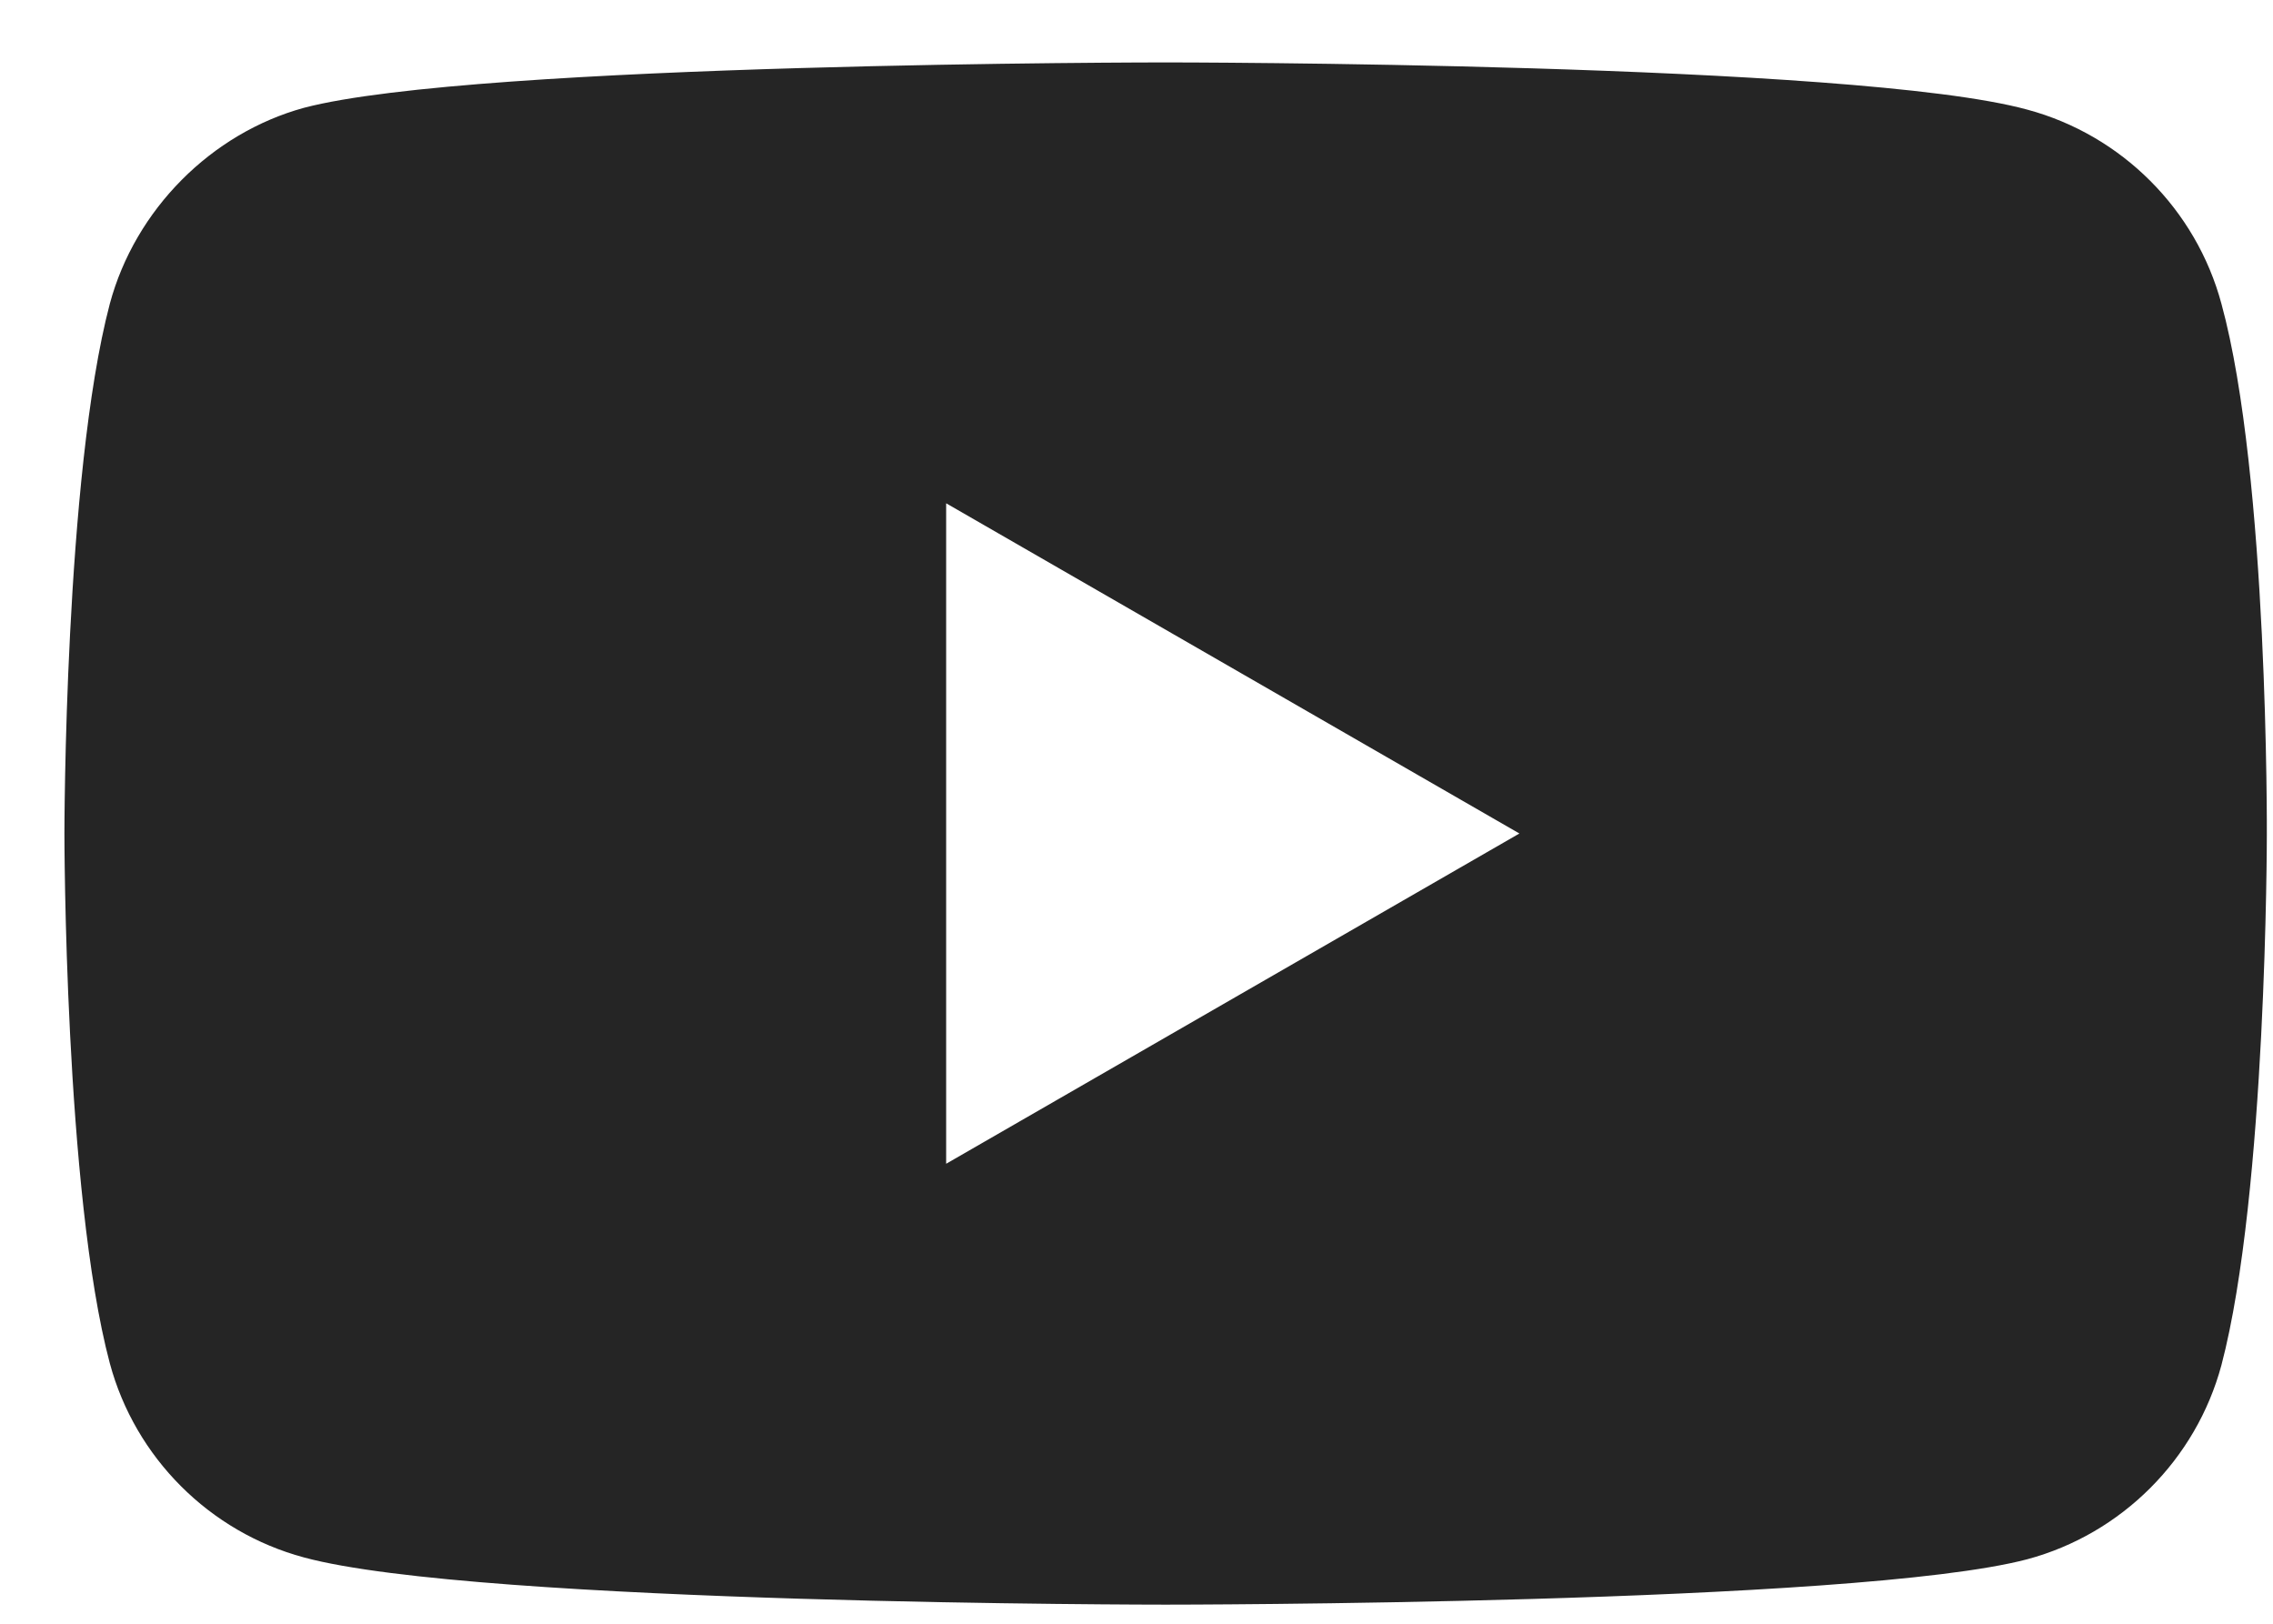 <svg width="35" height="25" viewBox="0 0 35 25" fill="none" xmlns="http://www.w3.org/2000/svg">
<path fill-rule="evenodd" clip-rule="evenodd" d="M31.217 1.688C32.67 2.079 33.815 3.224 34.206 4.677C34.933 7.33 34.905 12.861 34.905 12.861C34.905 12.861 34.905 18.364 34.206 21.018C33.815 22.471 32.67 23.616 31.217 24.007C28.564 24.706 17.949 24.706 17.949 24.706C17.949 24.706 7.361 24.706 4.68 23.979C3.227 23.588 2.082 22.443 1.691 20.99C0.992 18.364 0.992 12.833 0.992 12.833C0.992 12.833 0.992 7.33 1.691 4.677C2.082 3.224 3.255 2.051 4.68 1.66C7.333 0.961 17.948 0.961 17.948 0.961C17.948 0.961 28.564 0.961 31.217 1.688ZM23.396 12.833L14.569 17.918V7.749L23.396 12.833Z" fill="#252525"/>
</svg>
